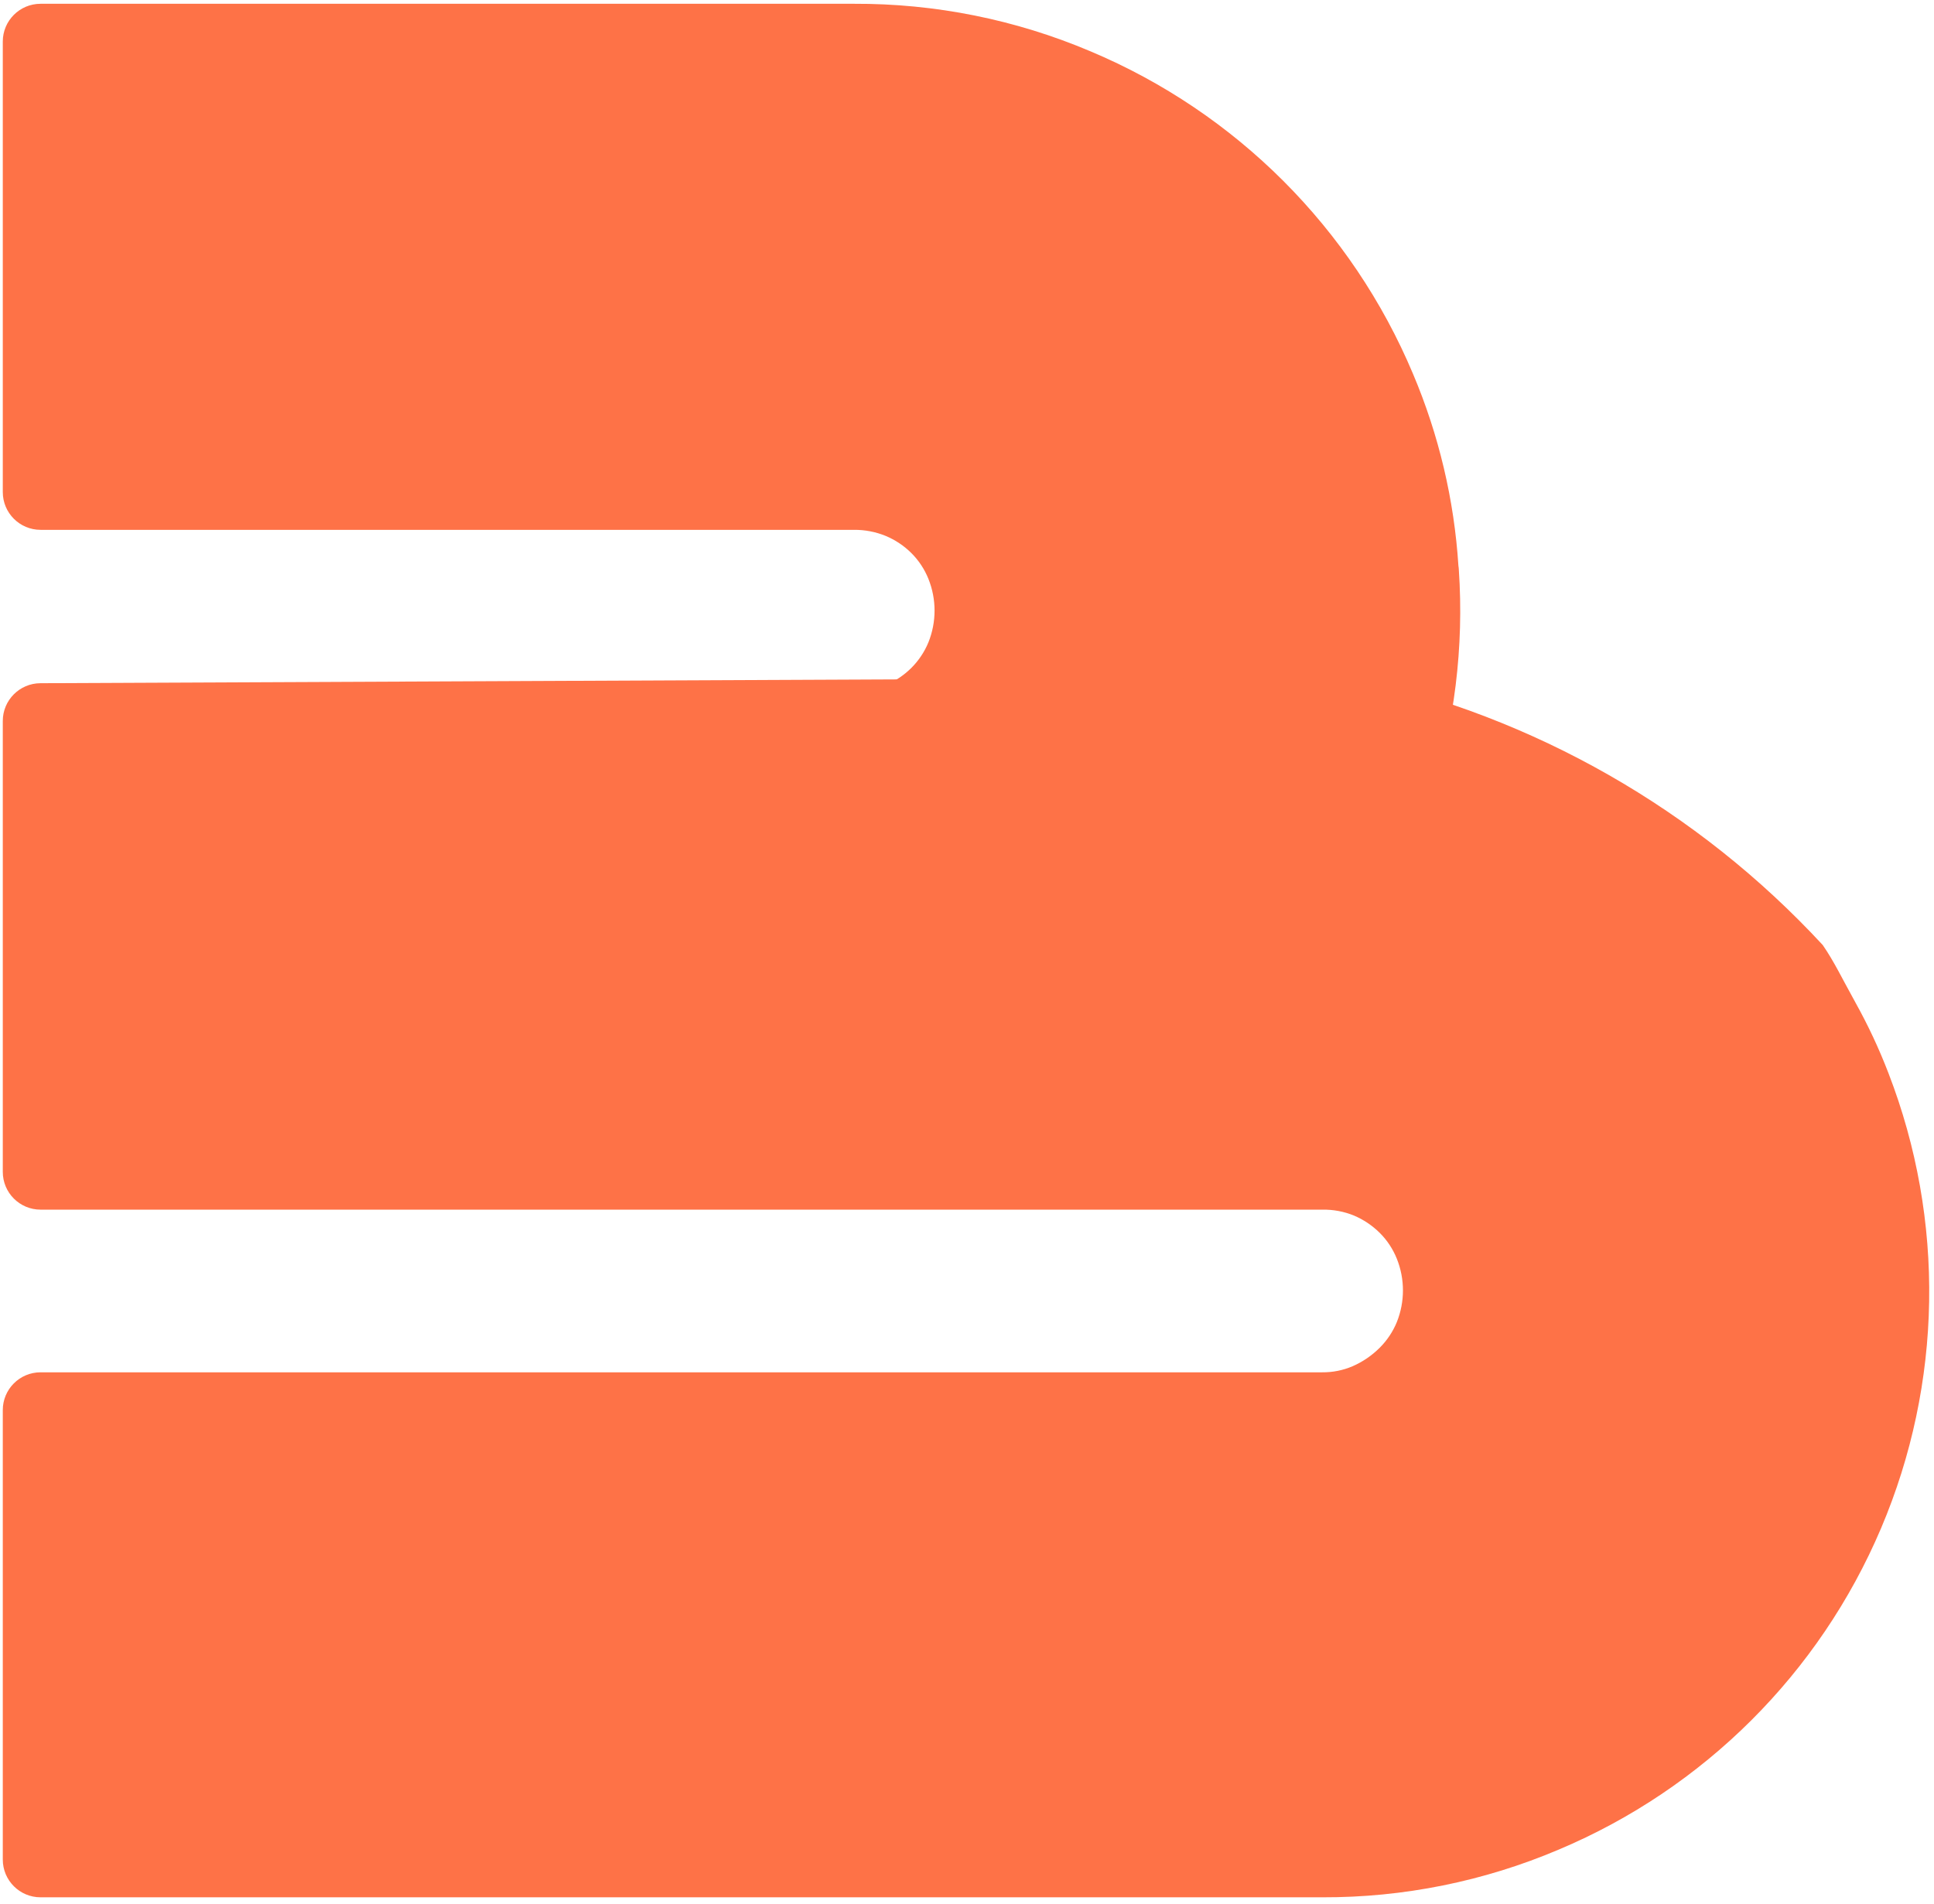 <svg width="256" height="252" viewBox="0 0 256 252" fill="none" xmlns="http://www.w3.org/2000/svg">
<path d="M179.28 126.11C162.723 108.211 141.058 95.84 117.228 90.679C118.496 90.149 119.65 89.378 120.626 88.41C121.601 87.439 122.372 86.284 122.895 85.012C123.975 82.32 123.975 79.314 122.895 76.623C122.38 75.337 121.609 74.169 120.626 73.193C119.65 72.226 118.496 71.456 117.228 70.928C115.897 70.386 114.471 70.114 113.033 70.127L5.369 70.127C2.607 70.127 0.369 67.889 0.369 65.127L0.369 5.501C0.369 2.739 2.607 0.501 5.369 0.501L113.026 0.501C123.784 0.453 134.439 2.593 144.344 6.793C163.617 14.898 178.947 30.232 187.047 49.506C190.46 57.572 192.489 66.155 193.049 74.895C193.078 75.06 193.095 75.226 193.102 75.392C193.799 85.617 192.533 95.88 189.372 105.629C188.956 106.958 188.487 108.283 187.991 109.583C185.754 115.418 182.829 120.967 179.28 126.11Z" fill="#FE7247"/>
<path d="M175.026 251.121L5.369 251.121C2.607 251.121 0.369 248.883 0.369 246.121L0.369 186.634C0.369 183.873 2.607 181.634 5.369 181.634L175.026 181.634C176.403 181.647 177.767 181.374 179.032 180.834C180.373 180.25 181.591 179.419 182.626 178.387C183.601 177.416 184.372 176.261 184.895 174.989C185.975 172.297 185.975 169.291 184.895 166.599C184.38 165.313 183.608 164.146 182.626 163.17C181.64 162.195 180.477 161.417 179.2 160.877C177.875 160.341 176.455 160.078 175.026 160.104L5.369 160.104C2.607 160.104 0.369 157.866 0.369 155.104L0.369 95.427C0.369 92.675 2.594 90.44 5.346 90.427L179.221 89.649C203.051 94.811 224.716 107.181 241.273 125.081C241.325 125.001 241.217 125.165 241.273 125.081C242.766 127.237 243.956 129.727 245.226 131.999C245.277 132.079 245.322 132.162 245.363 132.248C245.419 132.359 245.502 132.496 245.586 132.663C247.272 135.687 248.74 138.827 249.98 142.06C257.493 161.498 257.138 183.099 248.99 202.279C240.842 221.46 225.543 236.712 206.337 244.801C196.436 249.007 185.783 251.157 175.026 251.121Z" fill="#FE7247"/>
</svg>
